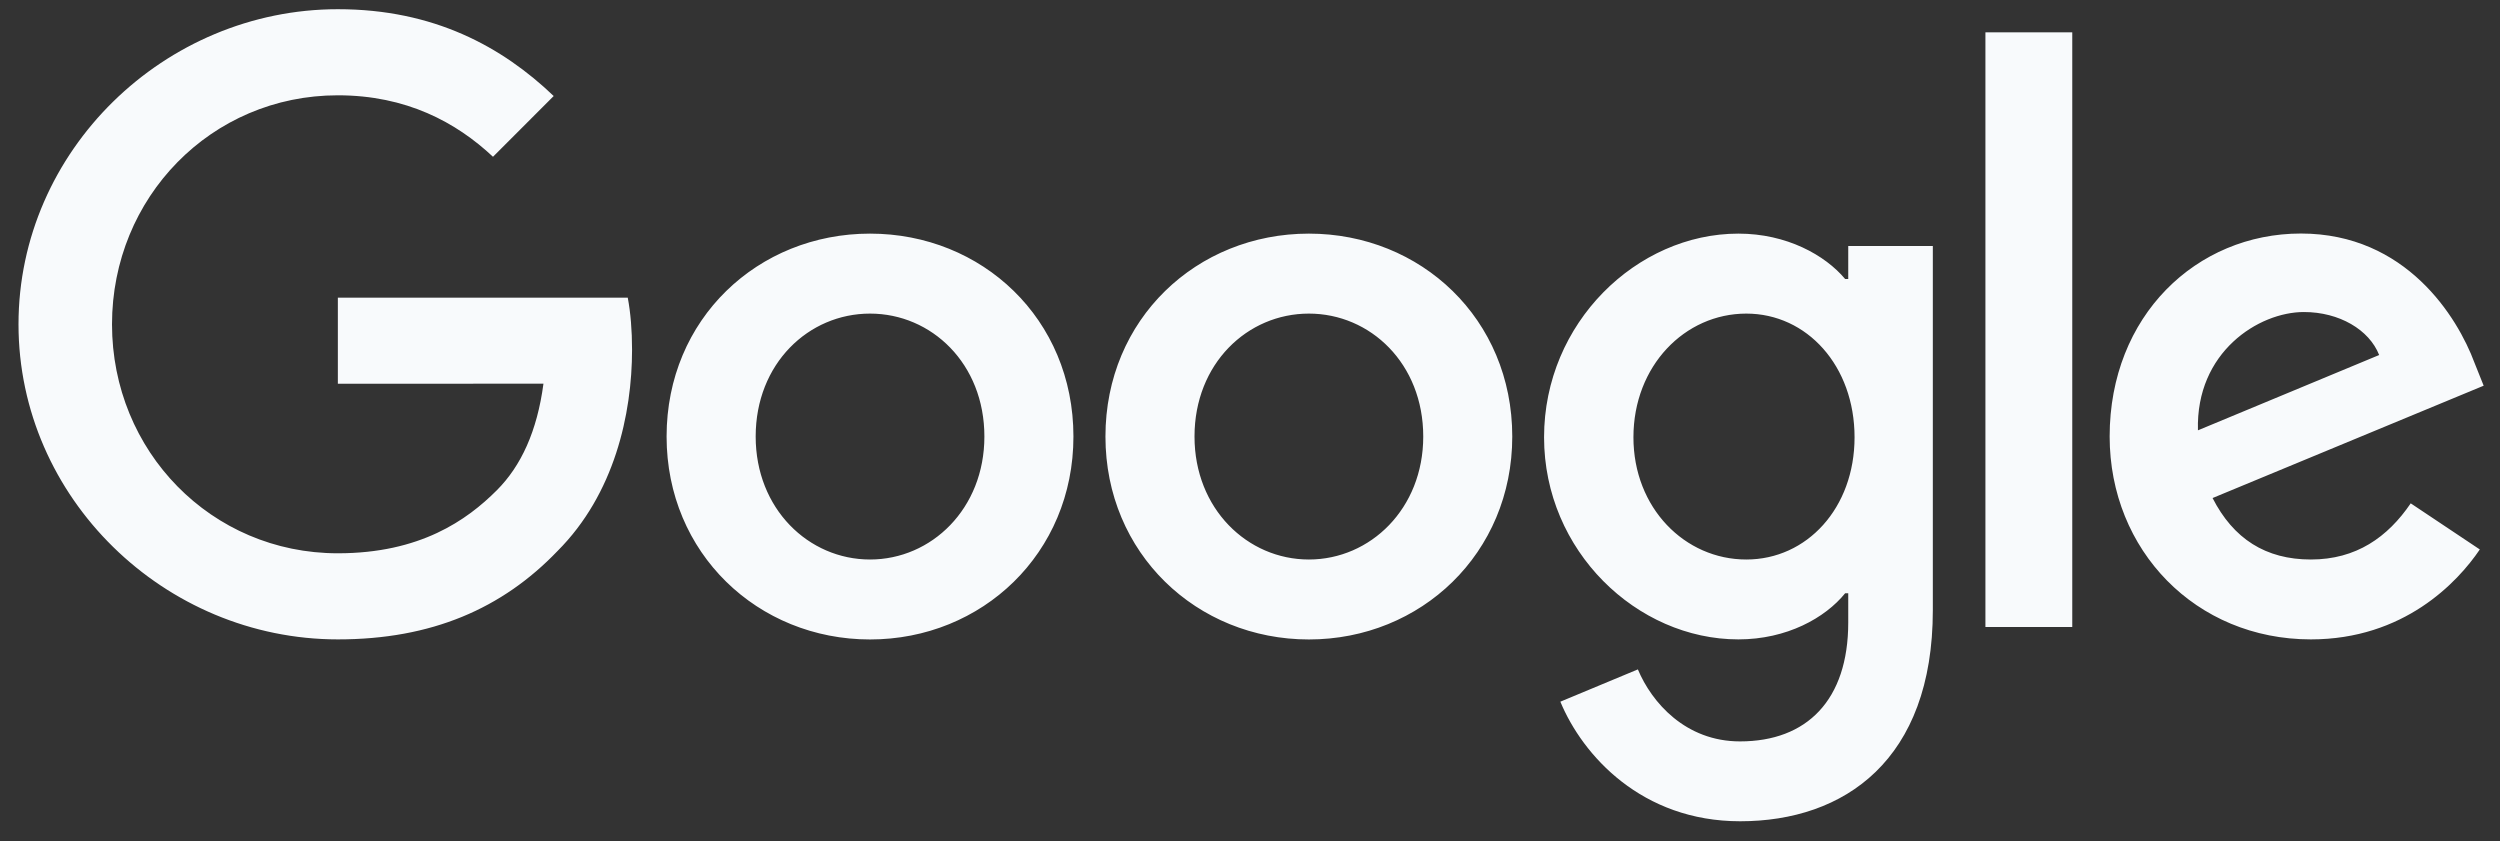 <svg width="107" height="36" viewBox="0 0 107 36" fill="none" xmlns="http://www.w3.org/2000/svg">
<rect x="0" y="0" width="107" height="36" fill="#333333" stroke="none"/>
<path fill-rule="evenodd" clip-rule="evenodd" d="M14.46 12.74V16.425L23.26 16.421C22.99 18.453 22.305 19.941 21.264 20.983C19.981 22.267 17.978 23.681 14.46 23.681C9.037 23.681 4.794 19.307 4.794 13.88C4.794 8.453 9.037 4.079 14.46 4.079C17.386 4.079 19.522 5.23 21.1 6.71L23.698 4.11C21.499 2.007 18.573 0.394 14.463 0.394C7.038 0.394 0.792 6.448 0.792 13.88C0.792 21.312 7.038 27.366 14.463 27.366C18.471 27.366 21.496 26.05 23.862 23.583C26.296 21.147 27.052 17.729 27.052 14.964C27.052 14.142 26.989 13.383 26.868 12.74H14.46ZM88.693 26.837V1.385H84.976V26.837H88.693ZM37.237 27.369C42.034 27.369 45.943 23.685 45.943 18.684C45.943 13.649 42.034 9.999 37.237 9.999C32.44 9.999 28.53 13.649 28.53 18.684C28.53 23.685 32.44 27.369 37.237 27.369ZM37.237 13.422C39.867 13.422 42.132 15.56 42.132 18.684C42.132 21.774 39.867 23.947 37.237 23.947C34.608 23.947 32.343 21.778 32.343 18.684C32.343 15.56 34.608 13.422 37.237 13.422ZM56.02 27.369C60.816 27.369 64.725 23.685 64.725 18.684C64.725 13.649 60.816 9.999 56.02 9.999C51.222 9.999 47.313 13.653 47.313 18.684C47.313 23.685 51.222 27.369 56.02 27.369ZM56.02 13.422C58.649 13.422 60.915 15.56 60.915 18.684C60.915 21.774 58.649 23.947 56.02 23.947C53.391 23.947 51.125 21.778 51.125 18.684C51.125 15.56 53.391 13.422 56.02 13.422ZM82.725 10.528V26.116C82.725 32.53 78.945 35.15 74.477 35.15C70.27 35.15 67.738 32.334 66.783 30.032L70.101 28.65C70.692 30.064 72.14 31.732 74.472 31.732C77.333 31.732 79.105 29.965 79.105 26.641V25.392H78.972C78.12 26.445 76.476 27.366 74.403 27.366C70.063 27.366 66.086 23.583 66.086 18.716C66.086 13.813 70.063 9.999 74.403 9.999C76.471 9.999 78.116 10.919 78.972 11.941H79.105V10.528H82.725ZM79.375 18.716C79.375 15.658 77.336 13.422 74.742 13.422C72.112 13.422 69.911 15.658 69.911 18.716C69.911 21.743 72.112 23.947 74.742 23.947C77.336 23.947 79.375 21.743 79.375 18.716ZM103.179 21.543L106.136 23.517C105.182 24.93 102.881 27.366 98.905 27.366C93.975 27.366 90.293 23.552 90.293 18.681C90.293 13.516 94.006 9.995 98.479 9.995C102.983 9.995 105.185 13.582 105.906 15.521L106.301 16.508L94.698 21.316C95.587 23.058 96.968 23.947 98.905 23.947C100.845 23.947 102.193 22.992 103.179 21.543ZM94.072 18.418L101.828 15.195C101.402 14.111 100.119 13.355 98.607 13.355C96.672 13.355 93.975 15.066 94.072 18.418Z" fill="#F8FAFC"/>
</svg>
